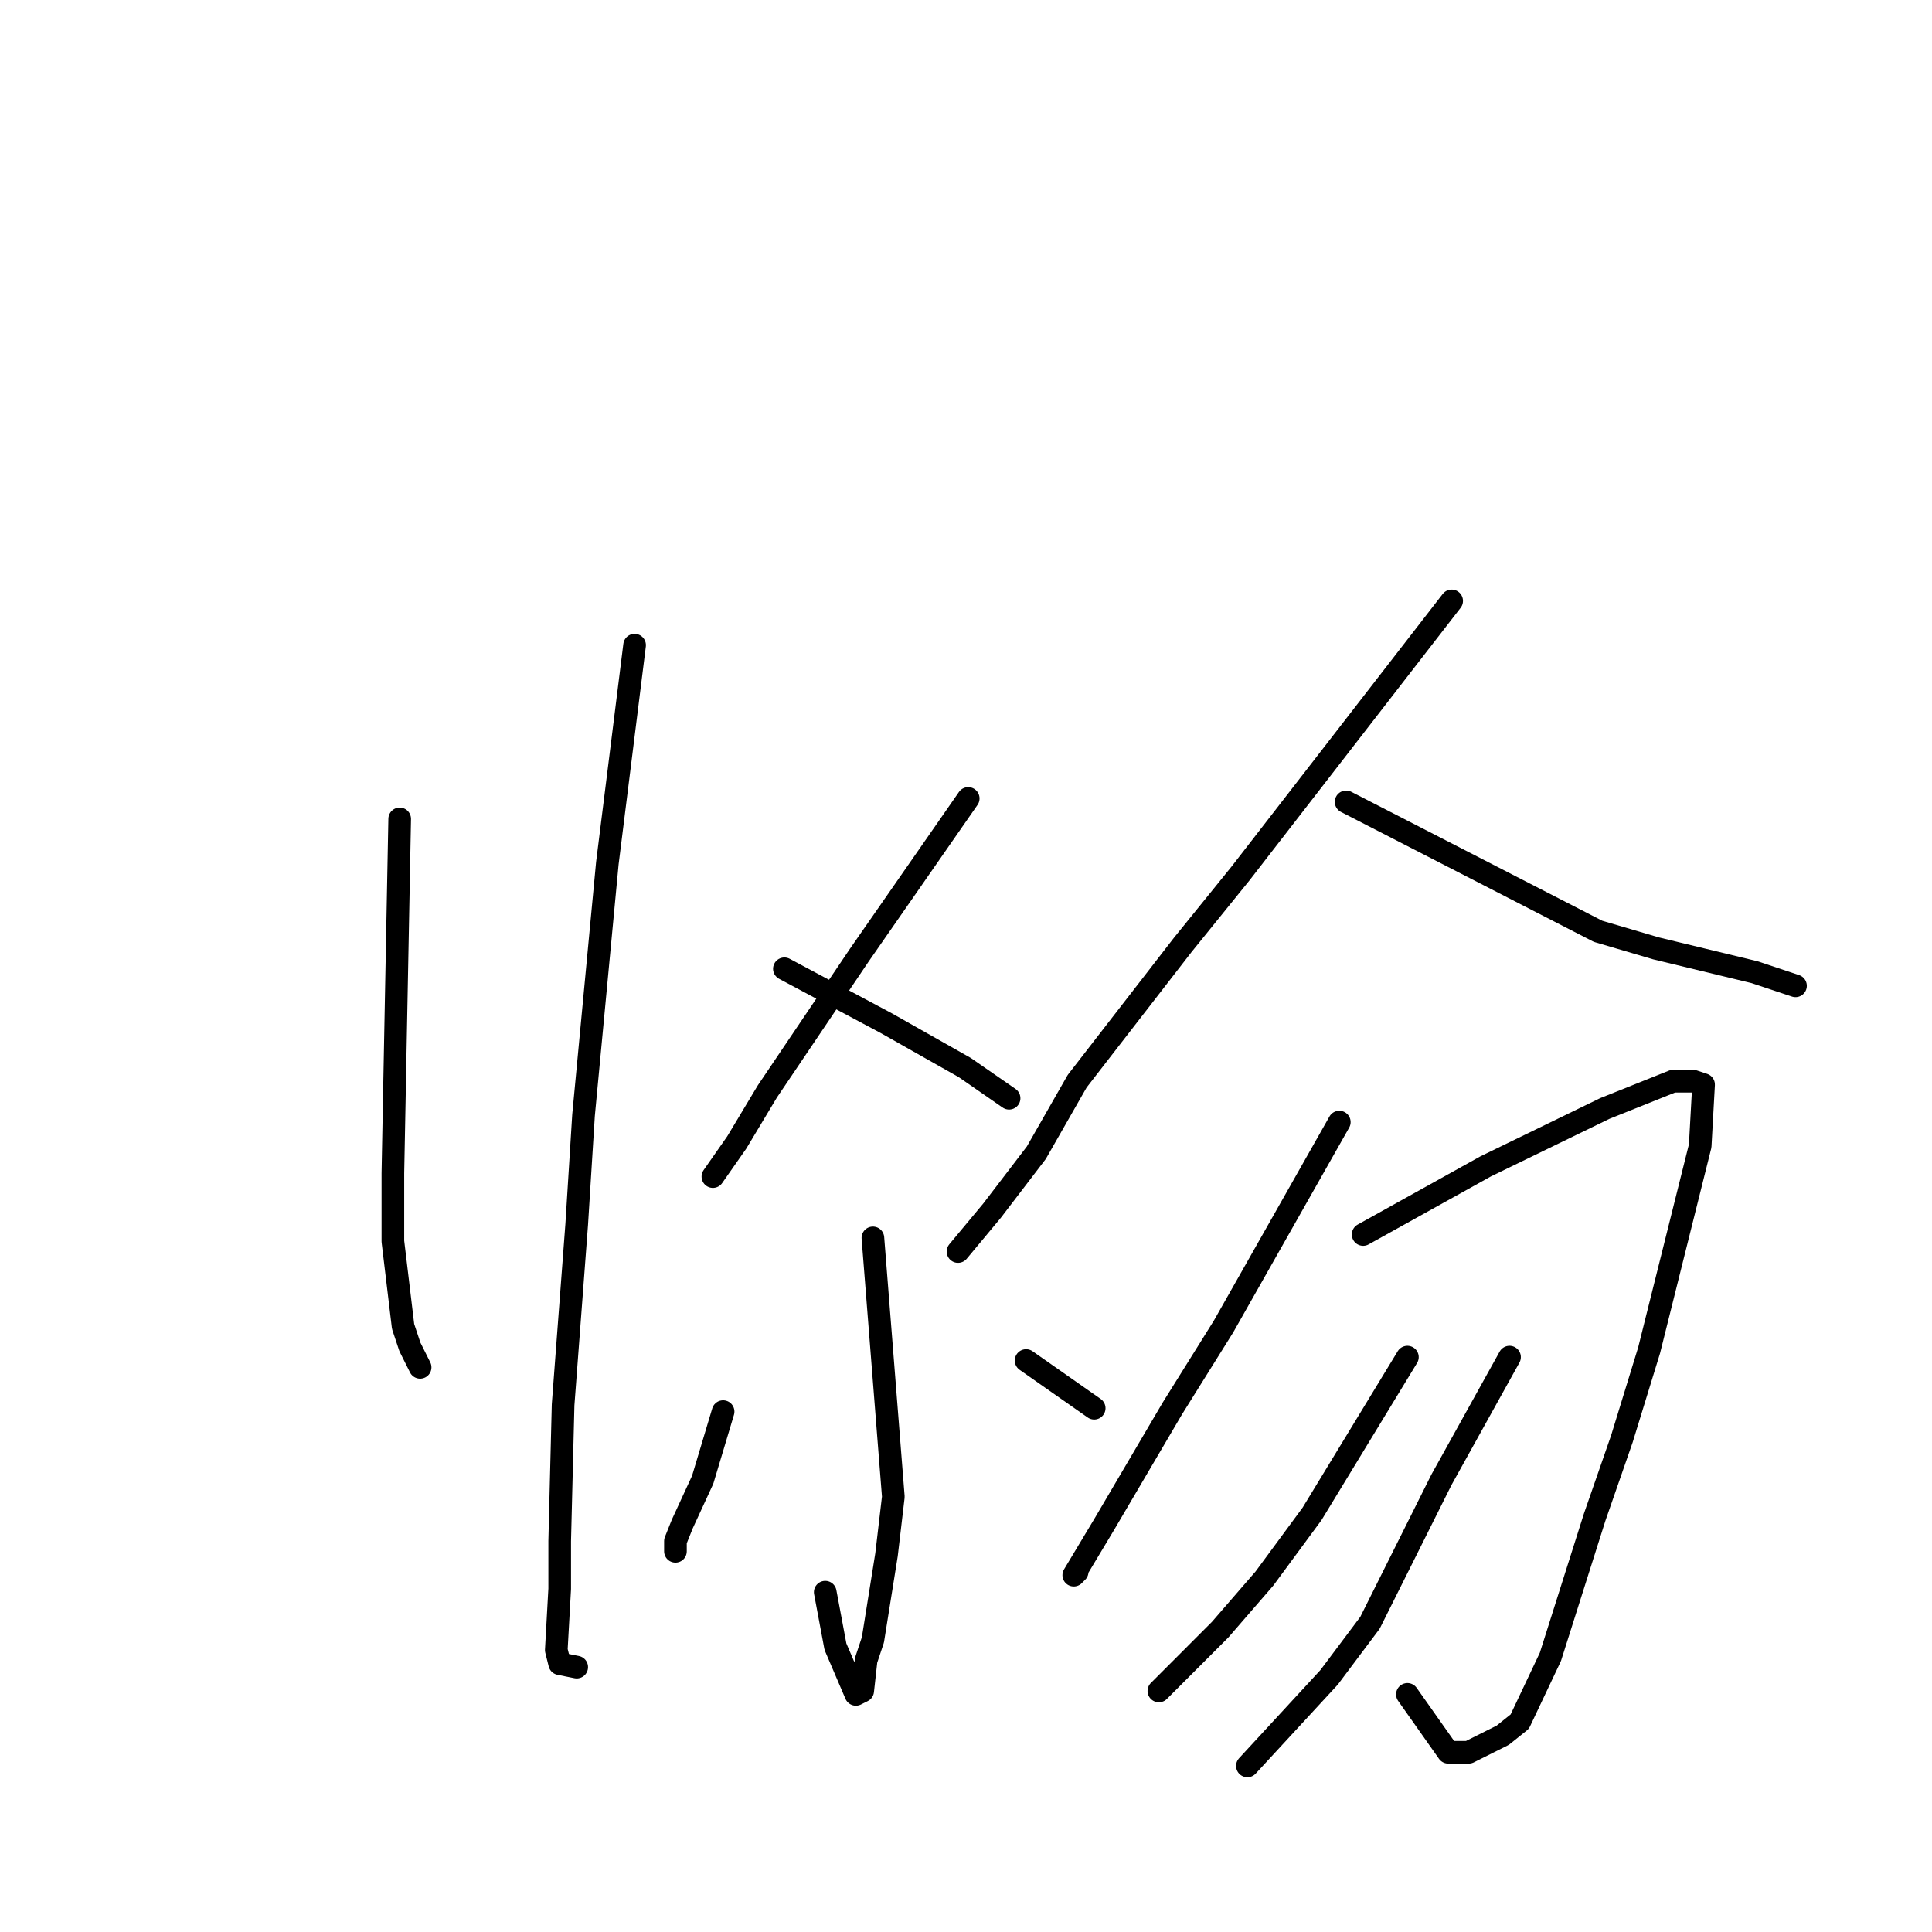 <?xml version="1.0" standalone="no"?>
    <svg width="256" height="256" xmlns="http://www.w3.org/2000/svg" version="1.1">
    <polyline stroke="black" stroke-width="3" stroke-linecap="round" fill="transparent" stroke-linejoin="round" points="52.961 108.509 52.51 131.98 52.059 155.452 52.059 164.48 53.412 175.764 54.314 178.472 55.668 181.181 55.668 181.181 " />
        <polyline stroke="black" stroke-width="3" stroke-linecap="round" fill="transparent" stroke-linejoin="round" points="84.087 85.488 82.283 99.933 80.478 114.377 77.321 147.779 76.418 162.223 74.614 186.146 74.163 204.201 74.163 210.52 73.712 218.645 74.163 220.45 76.418 220.902 76.418 220.902 " />
        <polyline stroke="black" stroke-width="3" stroke-linecap="round" fill="transparent" stroke-linejoin="round" points="128.295 105.8 121.078 116.182 113.86 126.564 101.68 144.619 97.62 151.39 94.463 155.903 94.463 155.903 " />
        <polyline stroke="black" stroke-width="3" stroke-linecap="round" fill="transparent" stroke-linejoin="round" points="103.936 128.369 110.702 131.98 117.469 135.591 127.844 141.459 133.709 145.522 133.709 145.522 " />
        <polyline stroke="black" stroke-width="3" stroke-linecap="round" fill="transparent" stroke-linejoin="round" points="115.664 164.028 117.018 181.181 118.371 198.333 117.469 206.006 115.664 217.291 114.762 219.999 114.311 224.061 113.409 224.513 110.702 218.193 109.349 210.971 109.349 210.971 " />
        <polyline stroke="black" stroke-width="3" stroke-linecap="round" fill="transparent" stroke-linejoin="round" points="95.816 187.048 94.463 191.562 93.109 196.076 90.403 201.944 89.5 204.201 89.5 205.555 89.5 205.555 " />
        <polyline stroke="black" stroke-width="3" stroke-linecap="round" fill="transparent" stroke-linejoin="round" points="135.964 180.278 140.475 183.437 144.986 186.597 144.986 186.597 " />
        <polyline stroke="black" stroke-width="3" stroke-linecap="round" fill="transparent" stroke-linejoin="round" points="192.352 79.621 178.368 97.676 164.384 115.731 156.715 125.21 142.731 143.265 137.317 152.744 131.453 160.417 126.942 165.834 126.942 165.834 " />
        <polyline stroke="black" stroke-width="3" stroke-linecap="round" fill="transparent" stroke-linejoin="round" points="178.368 106.252 195.059 114.828 211.75 123.404 219.418 125.661 232.5 128.821 237.914 130.626 237.914 130.626 " />
        <polyline stroke="black" stroke-width="3" stroke-linecap="round" fill="transparent" stroke-linejoin="round" points="177.466 148.681 169.797 162.223 162.128 175.764 155.362 186.597 146.34 201.944 142.28 208.715 142.731 208.263 142.731 208.263 " />
        <polyline stroke="black" stroke-width="3" stroke-linecap="round" fill="transparent" stroke-linejoin="round" points="180.623 163.577 188.743 159.063 196.863 154.549 212.652 146.876 221.674 143.265 224.38 143.265 225.734 143.716 225.283 151.841 223.478 159.063 218.516 178.924 214.907 190.659 211.298 201.041 205.434 219.548 201.374 228.124 199.119 229.929 194.608 232.186 191.901 232.186 186.488 224.513 186.488 224.513 " />
        <polyline stroke="black" stroke-width="3" stroke-linecap="round" fill="transparent" stroke-linejoin="round" points="186.488 179.826 180.172 190.208 173.857 200.59 167.541 209.166 161.677 215.937 154.459 223.159 153.557 224.061 153.557 224.061 " />
        <polyline stroke="black" stroke-width="3" stroke-linecap="round" fill="transparent" stroke-linejoin="round" points="200.021 179.826 195.51 187.951 190.999 196.076 181.526 215.034 176.112 222.256 165.286 233.992 165.286 233.992 " />
        </svg>